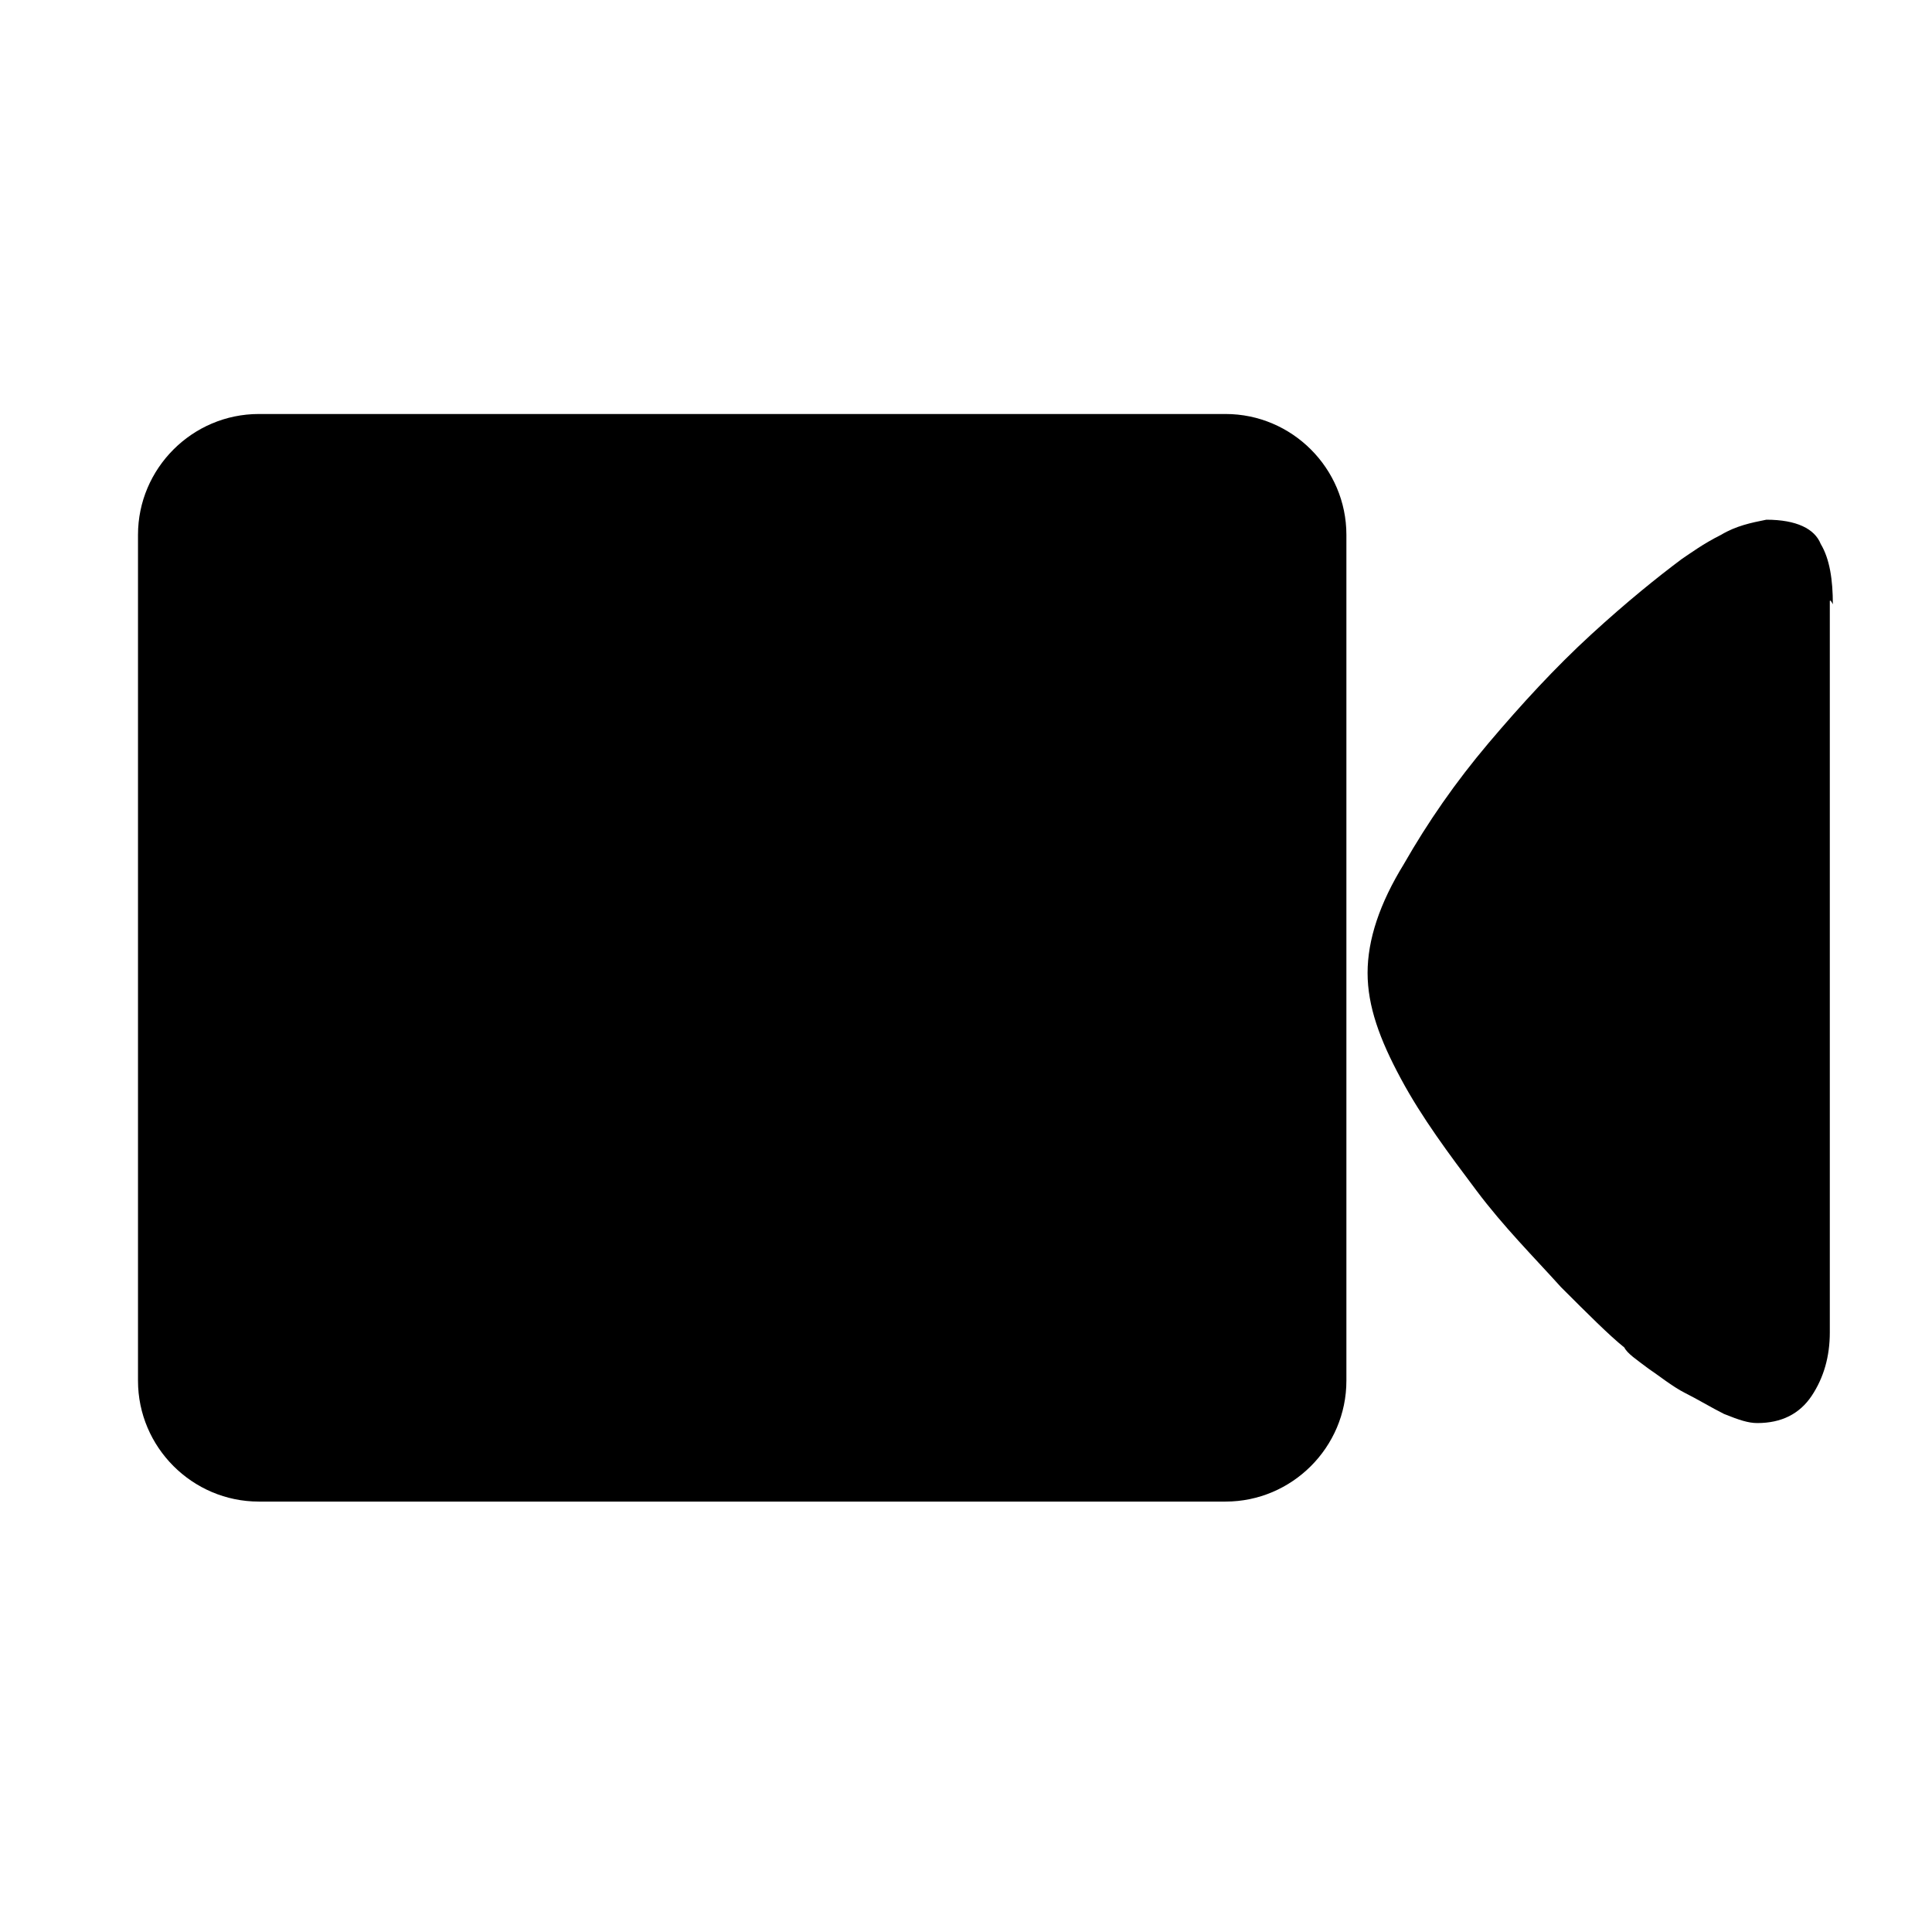 <svg width="28" height="28" viewBox="0 0 28 28" fill="none" xmlns="http://www.w3.org/2000/svg">
    <path
        d="M26.519 8.715V19.31C26.519 19.66 26.431 19.967 26.256 20.23C26.081 20.492 25.818 20.624 25.468 20.624C25.337 20.624 25.205 20.58 24.986 20.492C24.811 20.405 24.592 20.273 24.417 20.186C24.242 20.098 24.023 19.923 23.892 19.836C23.717 19.704 23.585 19.617 23.541 19.529C23.323 19.354 23.016 19.047 22.622 18.653C22.228 18.216 21.79 17.778 21.396 17.252C21.002 16.727 20.608 16.202 20.302 15.632C19.995 15.063 19.82 14.582 19.82 14.1C19.82 13.618 19.995 13.093 20.345 12.524C20.696 11.911 21.09 11.342 21.571 10.772C22.053 10.203 22.535 9.678 23.06 9.196C23.585 8.715 24.023 8.364 24.373 8.102C24.505 8.014 24.68 7.883 24.943 7.751C25.162 7.62 25.38 7.576 25.599 7.532C26.037 7.532 26.3 7.664 26.387 7.883C26.519 8.102 26.563 8.408 26.563 8.758C26.519 8.671 26.519 8.715 26.519 8.715ZM19.513 7.751C19.513 6.788 18.725 6 17.762 6H3.751C2.788 6 2 6.788 2 7.751V20.011C2 20.974 2.788 21.762 3.751 21.762H17.762C18.725 21.762 19.513 20.974 19.513 20.011C19.513 15.691 19.513 11.972 19.513 7.751Z"
        fill="black" fill-opacity="1" />
</svg>
